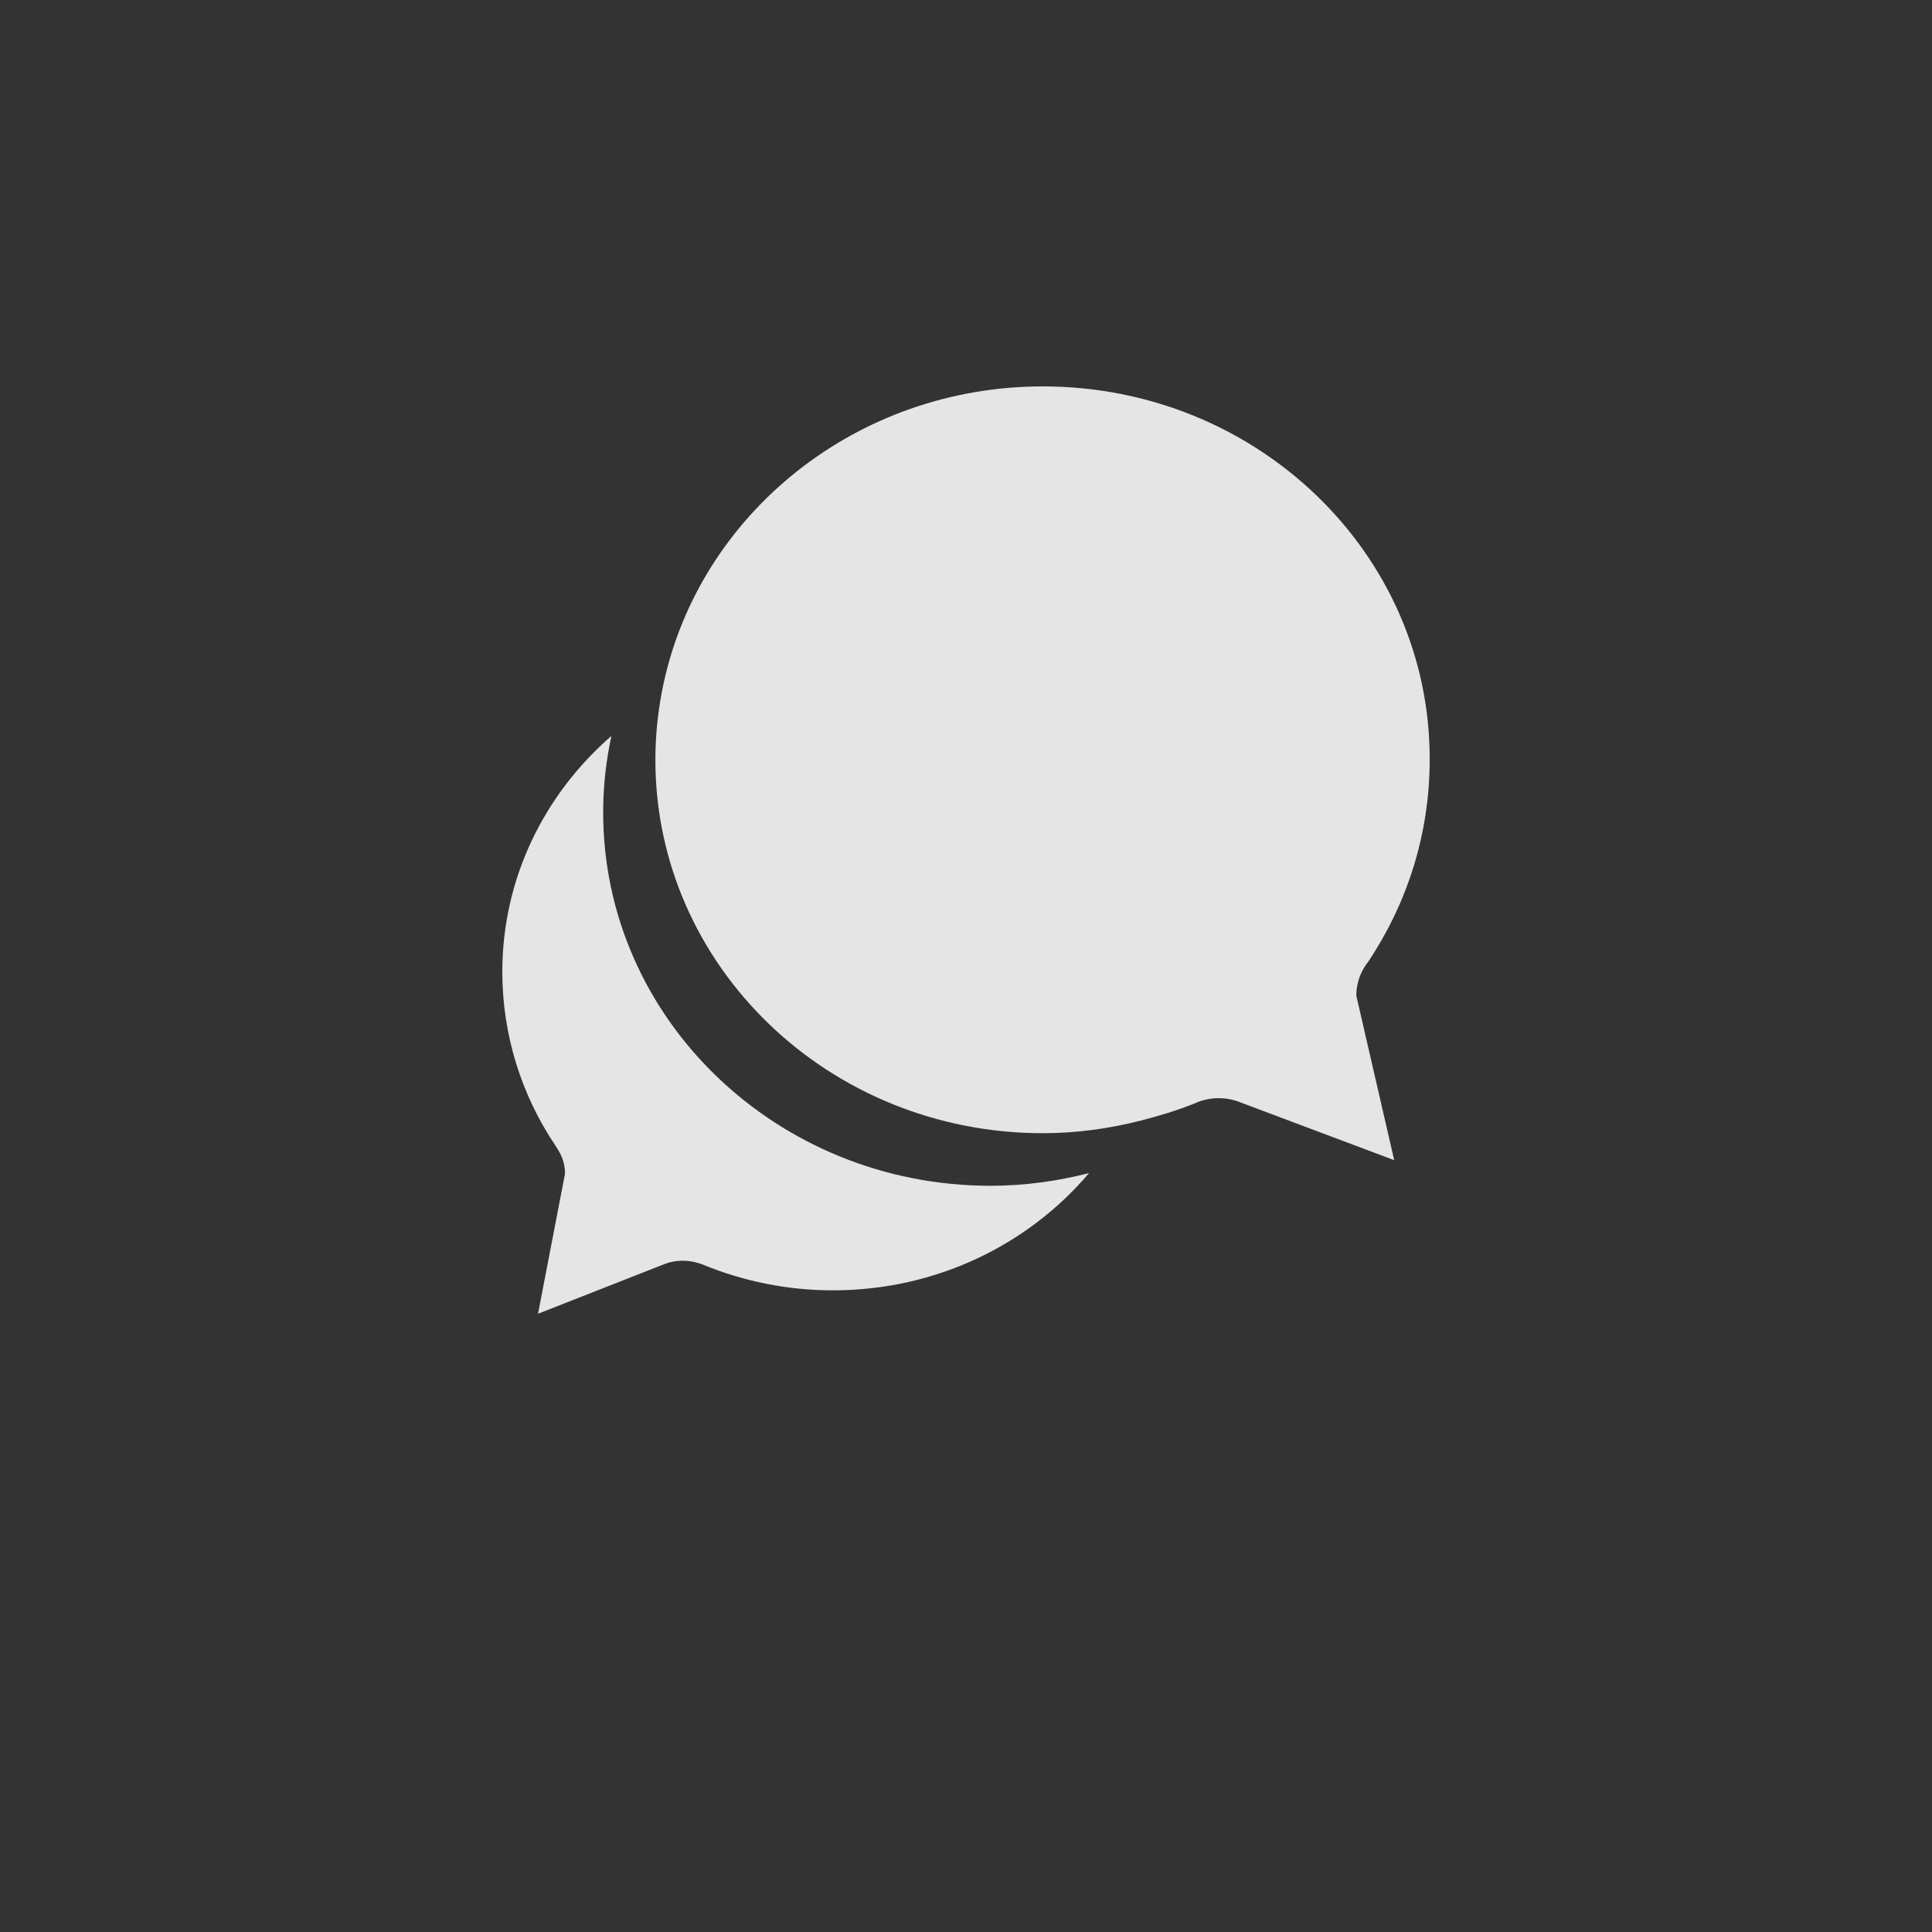 <?xml version="1.0" encoding="UTF-8" standalone="no"?>
<svg width="50px" height="50px" viewBox="0 0 50 50" version="1.1" xmlns="http://www.w3.org/2000/svg" xmlns:xlink="http://www.w3.org/1999/xlink" xmlns:sketch="http://www.bohemiancoding.com/sketch/ns">
    <rect x="0" y="0" width="50" height="50" fill="#333333" stroke="none"/>
    <!-- Generator: Sketch 3.2.2 (9983) - http://www.bohemiancoding.com/sketch -->
    <title>menu-realtor</title>
    <desc>Created with Sketch.</desc>
    <defs></defs>
    <g id="Page-1" stroke="none" stroke-width="1" fill="none" fill-rule="evenodd" sketch:type="MSPage">
        <g id="menu-realtor" sketch:type="MSArtboardGroup">
            <rect id="bg" fill-opacity="0" fill="#D8D8D8" sketch:type="MSShapeGroup" x="0" y="0" width="50" height="50"></rect>
            <path d="M14.461,29.788 C14.565,29.962 14.622,30.158 14.622,30.377 L13.924,34 L17.168,32.725 C17.324,32.662 17.492,32.627 17.671,32.627 C17.832,32.627 17.988,32.656 18.133,32.708 L18.144,32.708 C18.167,32.719 18.19,32.725 18.213,32.737 C19.241,33.158 20.373,33.394 21.556,33.394 C24.229,33.394 26.614,32.212 28.184,30.36 C27.37,30.567 26.515,30.688 25.638,30.688 C20.101,30.688 15.61,26.362 15.61,21.025 C15.61,20.344 15.685,19.687 15.823,19.046 C14.091,20.552 13,22.727 13,25.15 C13,26.788 13.497,28.335 14.357,29.621 C14.391,29.667 14.426,29.731 14.461,29.788 Z M26.989,10 C22.157,10 18.121,13.3 17.174,17.685 C17.036,18.325 16.961,18.983 16.961,19.663 C16.961,25 21.446,29.327 26.989,29.327 C27.872,29.327 28.721,29.206 29.535,28.998 C30.003,28.877 30.464,28.738 30.909,28.56 C30.938,28.548 30.961,28.537 30.99,28.525 C30.996,28.525 31.001,28.525 31.001,28.519 C31.169,28.456 31.354,28.421 31.538,28.421 C31.746,28.421 31.942,28.462 32.121,28.537 L36.082,30.025 L35.101,25.767 C35.101,25.513 35.17,25.271 35.291,25.063 C35.326,25 35.372,24.942 35.412,24.885 C36.417,23.379 37,21.585 37,19.663 C37.017,14.327 32.531,10 26.989,10 Z" id="Shape" fill-opacity="0.87" fill="#FFFFFF" sketch:type="MSShapeGroup"></path>
        </g>
    </g>
</svg>
